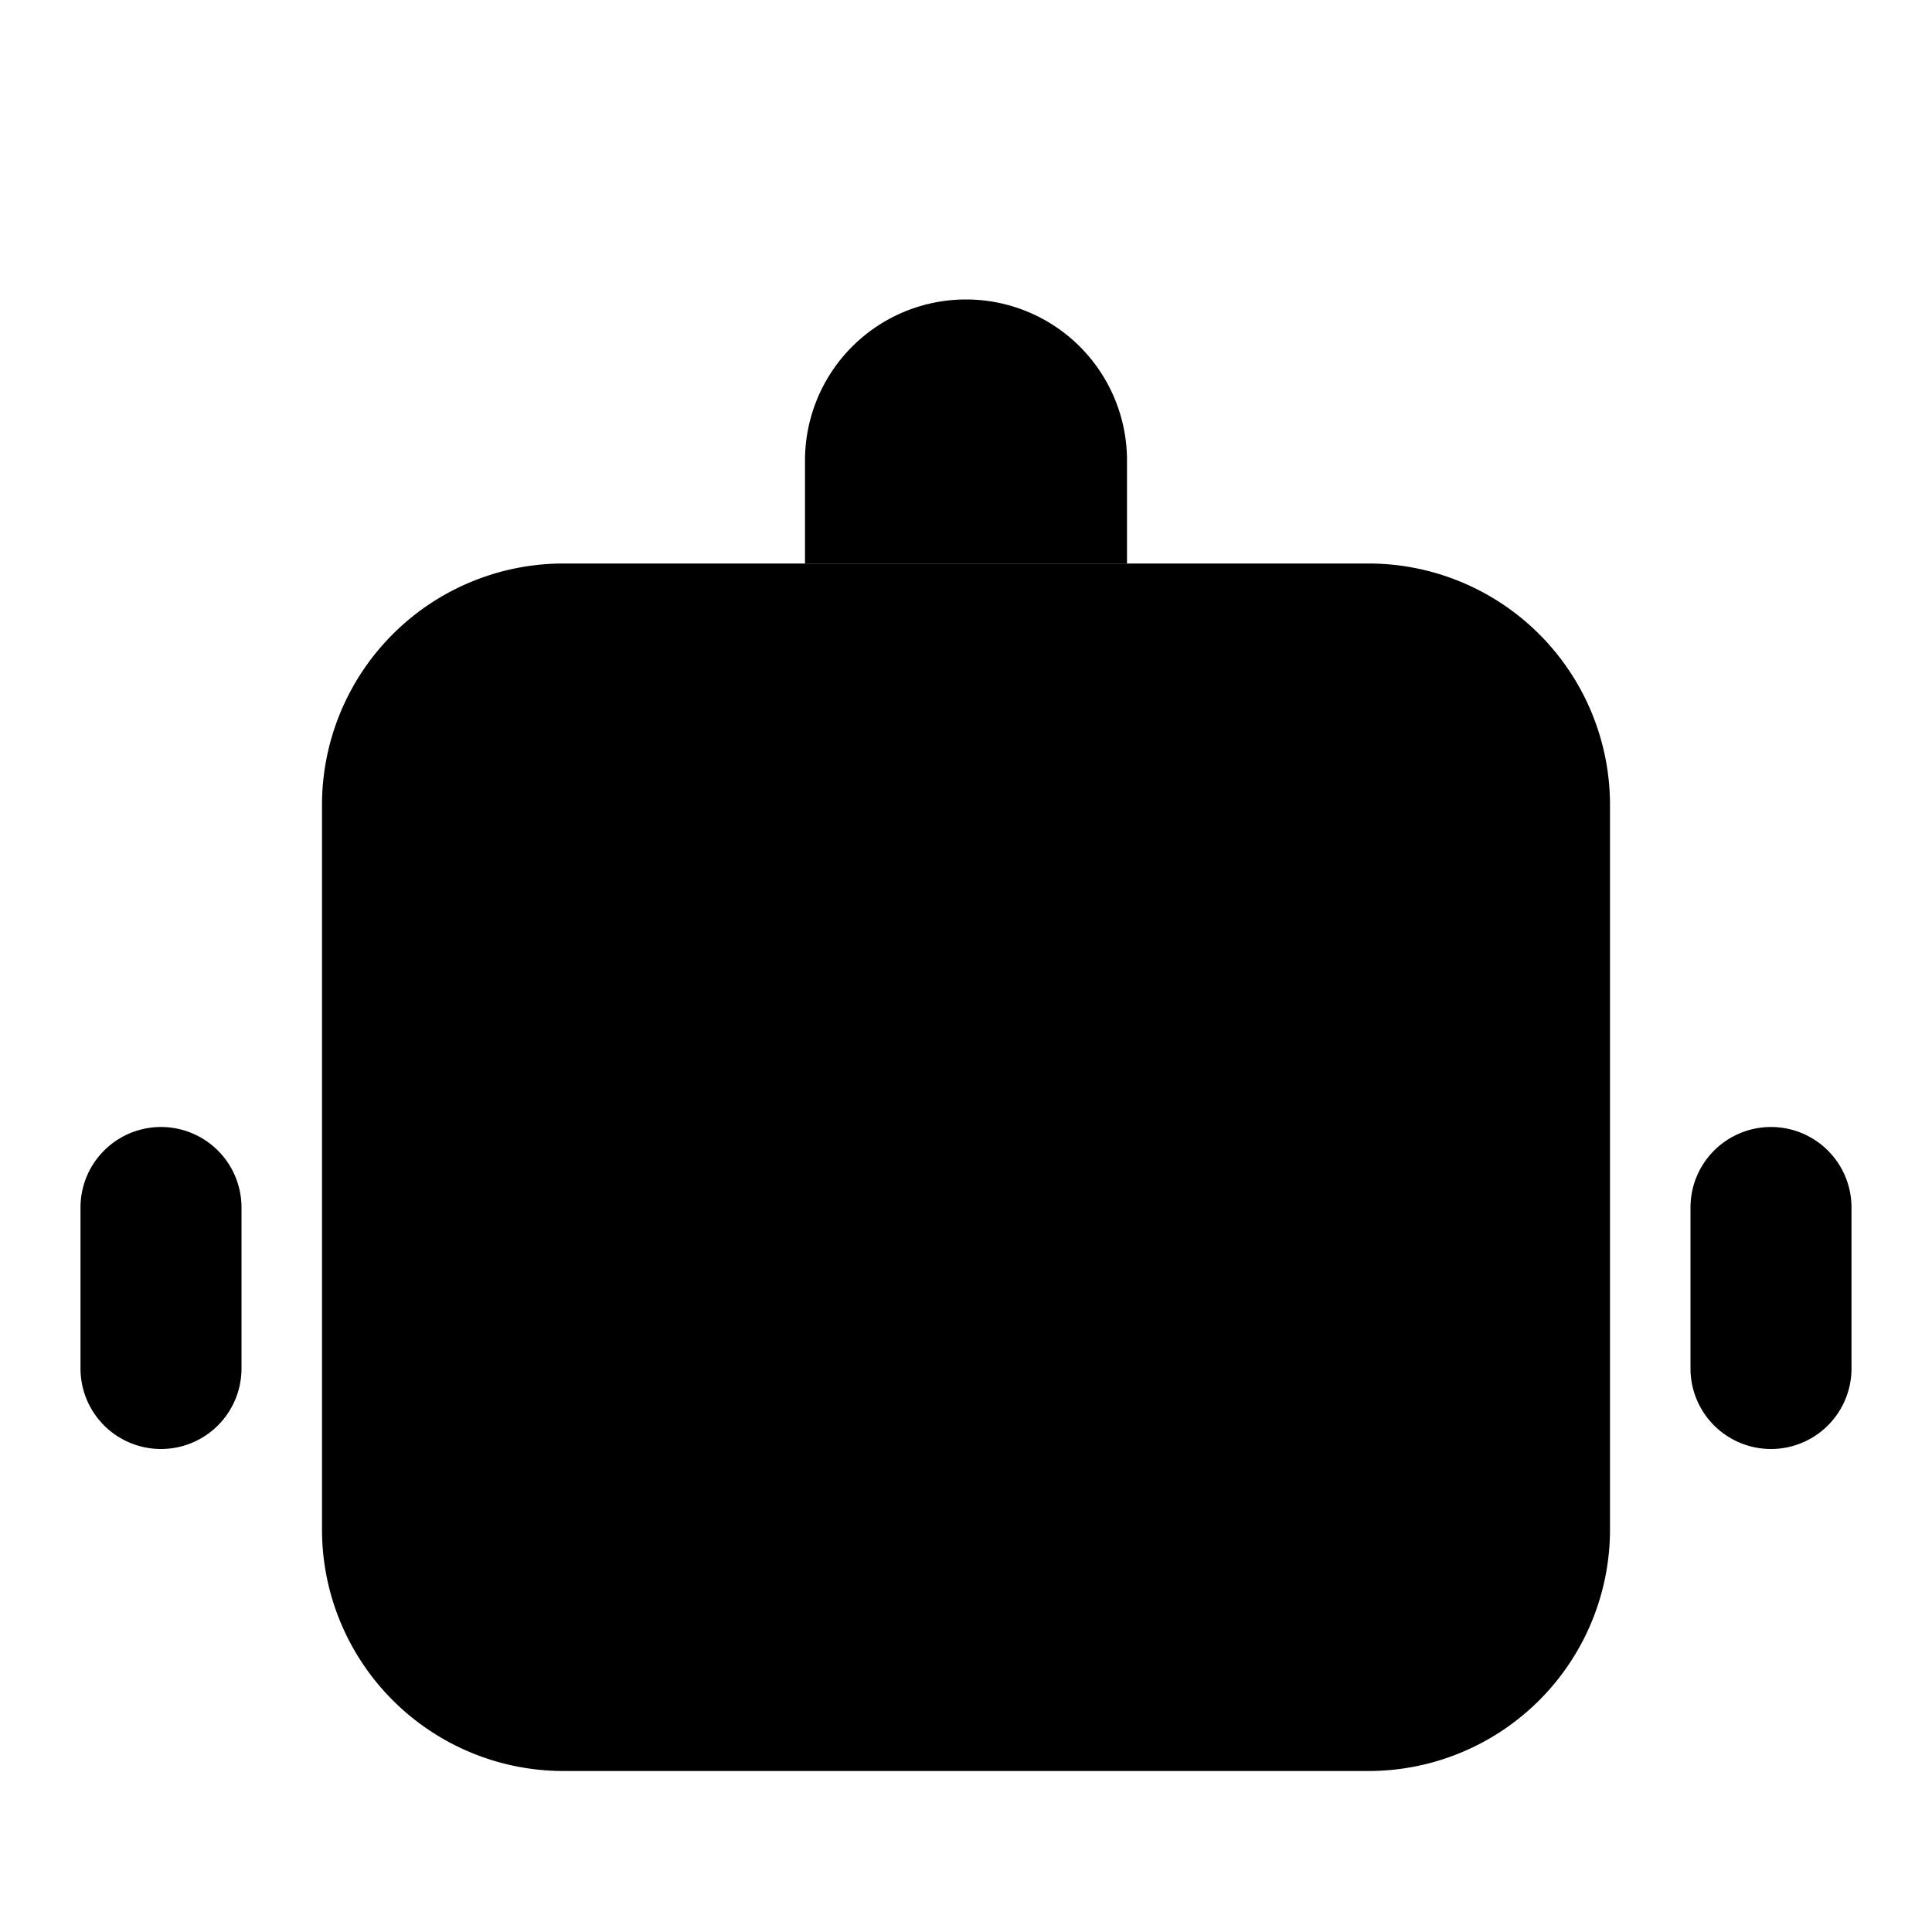 <?xml version="1.0" encoding="utf-8"?>
<svg fill="#000000" width="400px" height="400px" viewBox="0 0 24 24" data-name="Layer 1"
    xmlns="http://www.w3.org/2000/svg" xmlns:bx="https://boxy-svg.com">
    <defs>
        <bx:export>
            <bx:file format="svg" path="pami-icon.svg" />
        </bx:export>
        <!--Define
        the mask-->
        <mask id="myMask">
            <!--Areas
            filled with black will create transparent holes-->
            <rect width="100%" height="100%" fill="white" />
            <circle cx="9" cy="11.5" r="1.5" fill="black" />
            <circle cx="15" cy="11.5" r="1.5" fill="black" />
            <path d="M 8.5 16.971 C 10.834 18.343 13.166 18.343 15.5 16.971" fill="none"
                stroke="black" stroke-width="1" />
        </mask>
    </defs>
    <!--Apply
    the mask to the robot body-->
    <path d="M17,7H7a3,3,0,0,0-3,3v9a3,3,0,0,0,3,3H17a3,3,0,0,0,3-3V10A3,3,0,0,0,17,7Z"
        fill="#000000" mask="url(#myMask)" />
    <!--Other
    robot details (antennas, wheels, etc.)-->
    <path d="M2,14a1,1,0,0,0-1,1v2a1,1,0,0,0,2,0v-2A1,1,0,0,0,2,14Z" />
    <path d="M22,14a1,1,0,0,0-1,1v2a1,1,0,0,0,2,0v-2A1,1,0,0,0,22,14Z" />
    <path d="M14,5.72V7H10V5.72A2,2,0,1,1,14,5.72Z" />
    <path
        d="M18,19a1,1,0,0,1-1,1H7a1,1,0,0,1-1-1V10a1,1,0,0,1,1-1H8.22L9,12.24A1,1,0,0,0,10,13h4a1,1,0,0,0,1-.76L15.78,9H17a1,1,0,0,1,1,1Z"
        fill="none" />
</svg>